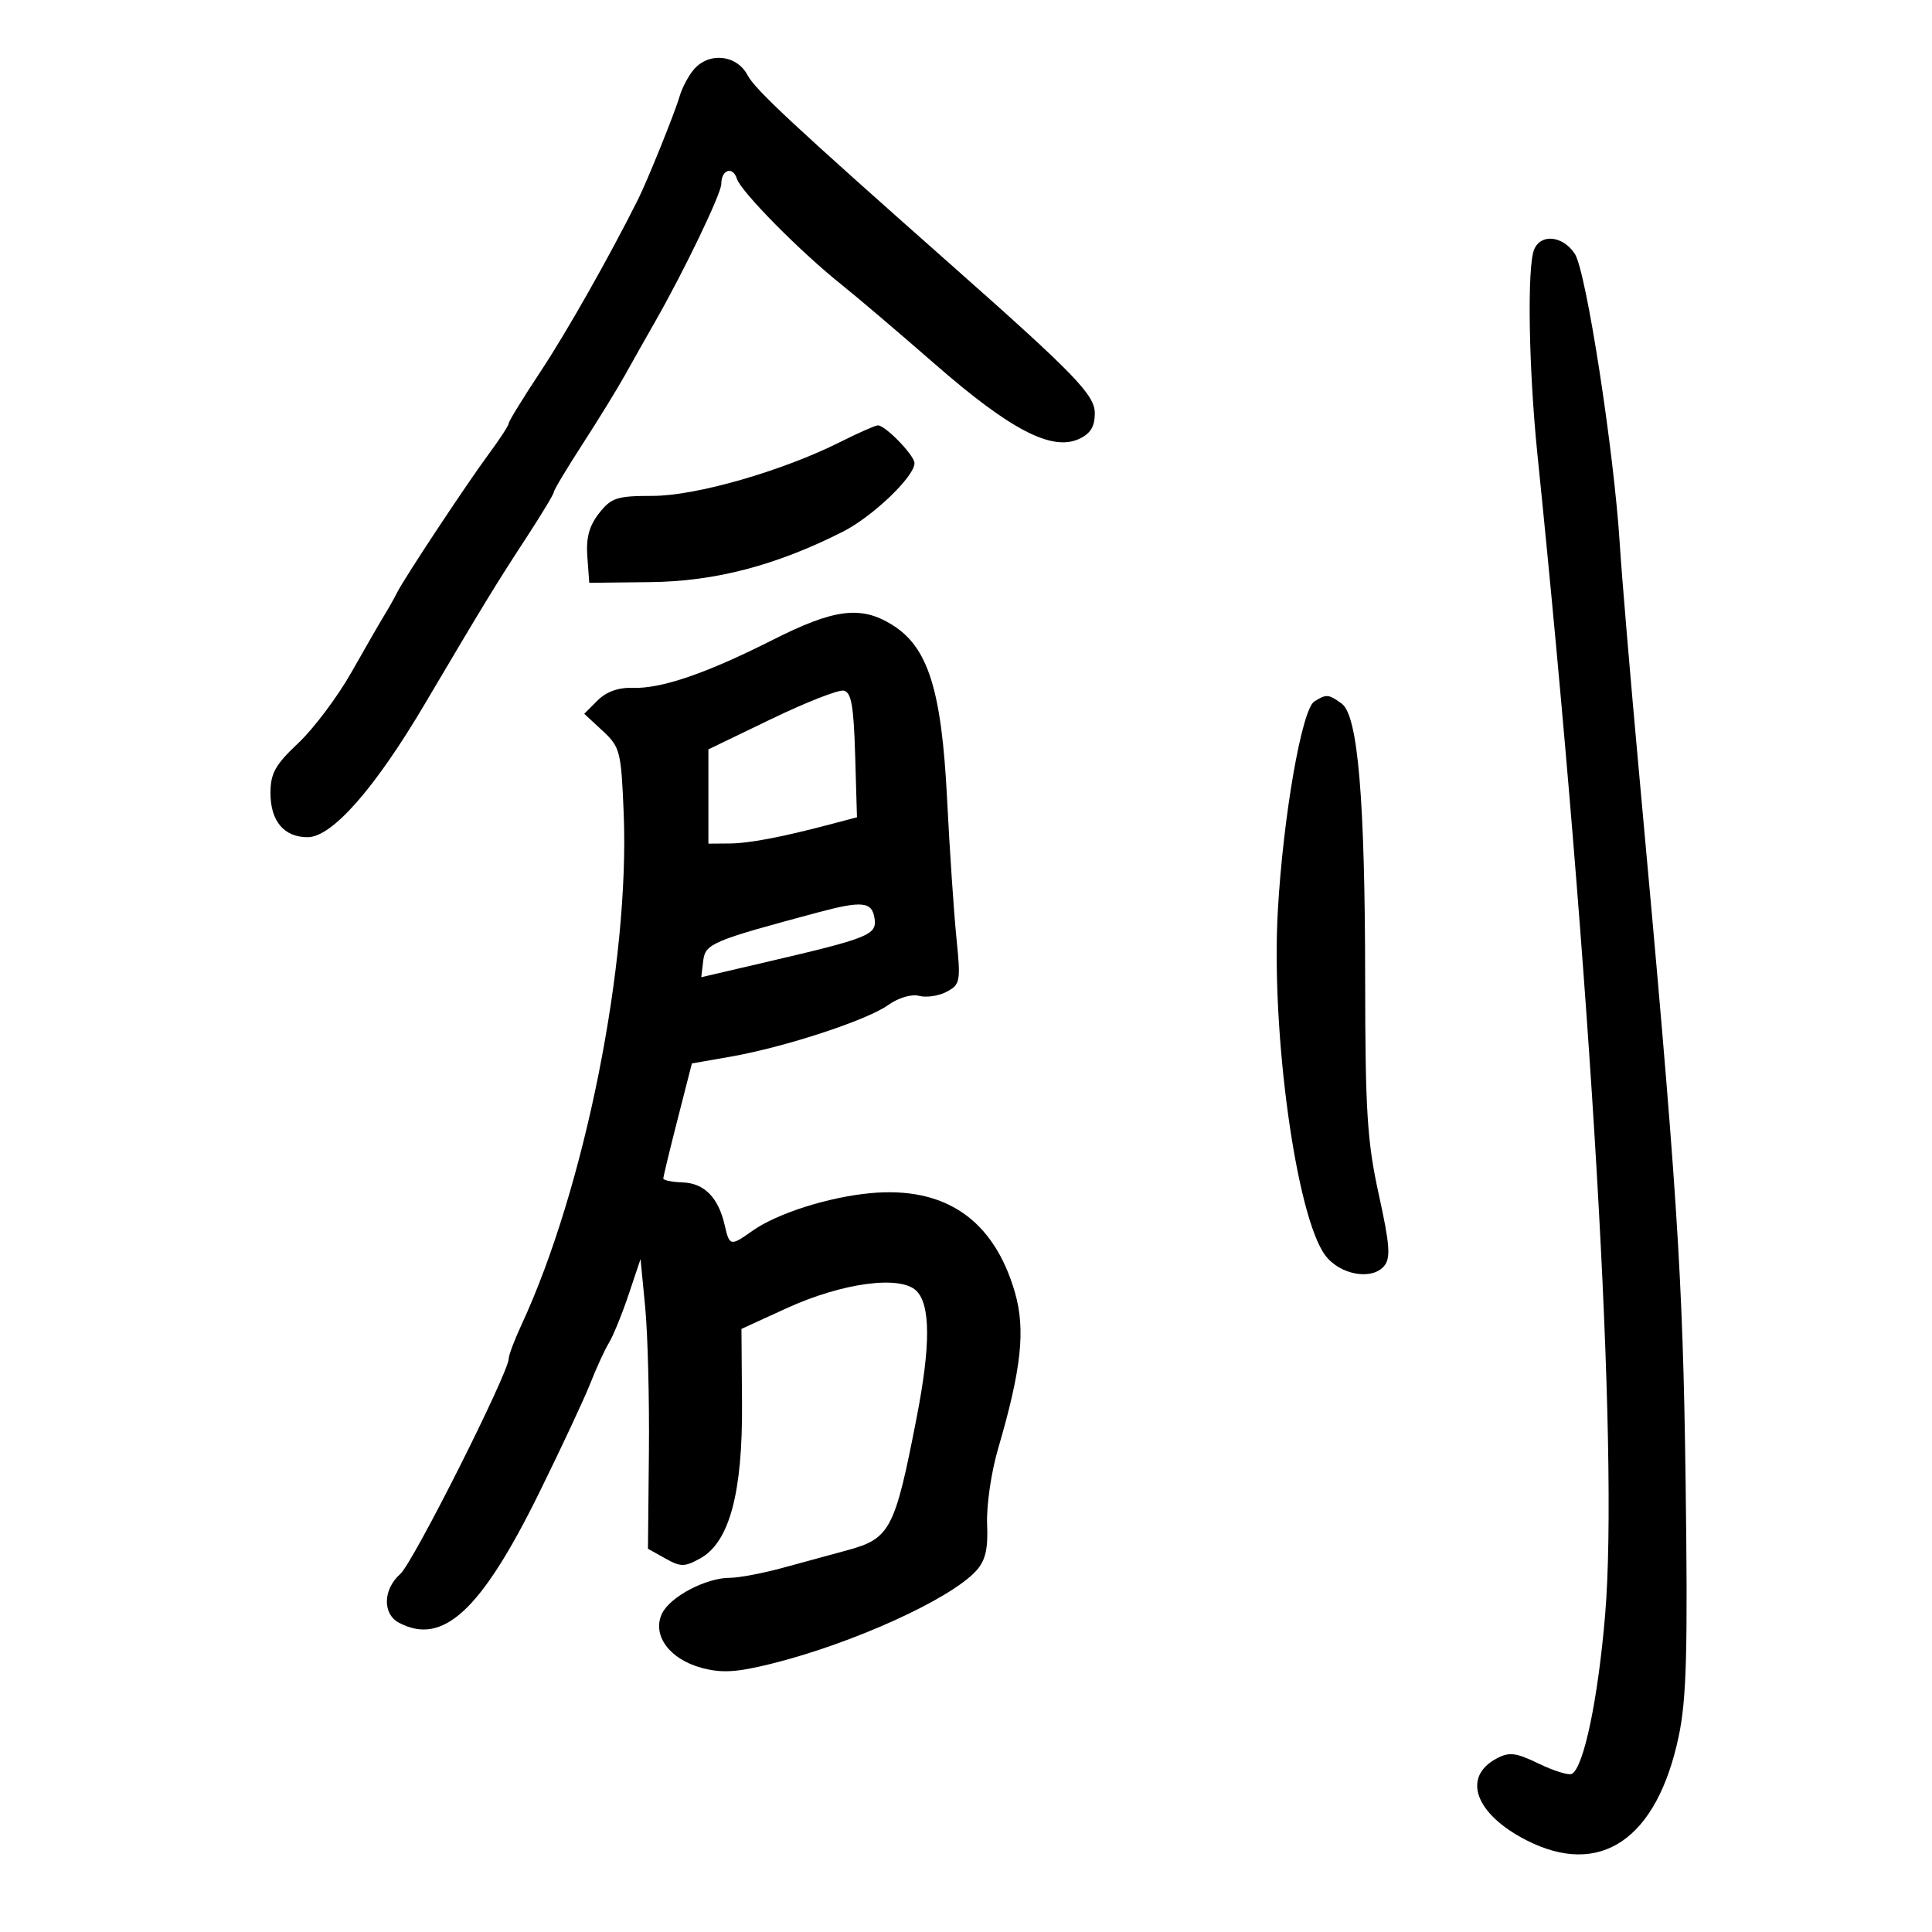 <svg xmlns="http://www.w3.org/2000/svg" width="300" height="300" viewBox="0 0 300 300" version="1.1">
	<path d="M 107.773 10.750 C 106.928 11.713, 105.912 13.625, 105.515 15 C 104.800 17.477, 100.508 28.112, 99.058 31 C 94.511 40.058, 87.987 51.576, 83.958 57.660 C 81.231 61.778, 79 65.407, 79 65.726 C 79 66.044, 77.634 68.148, 75.964 70.402 C 72.515 75.059, 62.760 89.799, 61.654 92.025 C 61.251 92.836, 60.371 94.400, 59.698 95.500 C 59.024 96.600, 56.715 100.605, 54.566 104.401 C 52.417 108.196, 48.711 113.135, 46.330 115.376 C 42.736 118.757, 42 120.080, 42 123.154 C 42 127.505, 44.103 130, 47.770 130 C 51.554 130, 58.194 122.456, 65.926 109.373 C 75.214 93.658, 77.018 90.703, 81.750 83.459 C 84.088 79.881, 86 76.705, 86 76.401 C 86 76.098, 88.016 72.734, 90.479 68.926 C 92.943 65.118, 95.896 60.314, 97.042 58.251 C 98.188 56.188, 100.283 52.475, 101.698 50 C 106.226 42.079, 112 30.068, 112 28.569 C 112 26.339, 113.785 25.746, 114.425 27.764 C 115.064 29.776, 124.322 39.143, 130.659 44.189 C 132.946 46.010, 139.521 51.601, 145.270 56.614 C 156.884 66.742, 163.324 70.085, 167.529 68.169 C 169.325 67.351, 170 66.255, 170 64.162 C 170 61.328, 166.917 58.138, 148.003 41.400 C 123.152 19.410, 117.289 13.950, 116.081 11.673 C 114.401 8.508, 110.157 8.036, 107.773 10.750 M 238.219 38.750 C 237.113 41.442, 237.365 57.176, 238.726 70.500 C 247.145 152.910, 251.376 225.444, 249.242 250.780 C 248.147 263.774, 245.958 274.290, 244.110 275.432 C 243.649 275.717, 241.346 275.020, 238.993 273.883 C 235.367 272.131, 234.357 272.006, 232.374 273.068 C 226.974 275.957, 229.074 281.690, 237.020 285.750 C 248.487 291.609, 257.284 285.619, 260.661 269.652 C 261.892 263.833, 262.093 256.445, 261.740 230 C 261.311 197.836, 260.466 184.974, 254.512 120 C 253.176 105.425, 251.830 89.450, 251.520 84.500 C 250.611 69.957, 246.299 42.105, 244.542 39.424 C 242.690 36.597, 239.253 36.231, 238.219 38.750 M 130.500 68.618 C 121.513 73.134, 108.073 77, 101.363 77 C 95.801 77, 94.921 77.284, 93.025 79.696 C 91.487 81.651, 90.986 83.505, 91.202 86.446 L 91.500 90.500 101 90.392 C 111.065 90.278, 120.563 87.789, 130.878 82.562 C 135.508 80.216, 142 74.004, 142 71.920 C 142 70.697, 137.413 65.979, 136.295 66.053 C 135.858 66.082, 133.250 67.236, 130.500 68.618 M 119.948 99.381 C 109.668 104.582, 102.655 106.977, 98.182 106.813 C 96.036 106.735, 94.132 107.424, 92.792 108.764 L 90.720 110.836 93.577 113.484 C 96.292 116, 96.455 116.641, 96.848 126.316 C 97.790 149.551, 90.794 184.538, 80.965 205.739 C 79.884 208.071, 79 210.412, 79 210.942 C 79 213.138, 64.147 242.651, 62.159 244.405 C 59.478 246.771, 59.364 250.589, 61.934 251.965 C 68.750 255.612, 74.714 250.093, 83.728 231.792 C 87.154 224.838, 90.722 217.203, 91.657 214.824 C 92.591 212.446, 93.900 209.600, 94.565 208.500 C 95.230 207.400, 96.604 204.025, 97.619 201 L 99.464 195.500 100.187 203 C 100.584 207.125, 100.843 217.247, 100.762 225.494 L 100.615 240.488 103.308 241.994 C 105.709 243.337, 106.298 243.335, 108.750 241.976 C 113.259 239.478, 115.325 231.797, 115.220 217.926 L 115.132 206.352 122.115 203.155 C 130.798 199.181, 139.828 197.971, 142.306 200.449 C 144.492 202.635, 144.510 208.921, 142.360 220 C 138.953 237.559, 138.240 238.922, 131.500 240.740 C 129.300 241.334, 124.891 242.535, 121.701 243.410 C 118.512 244.284, 114.755 245, 113.352 245 C 109.590 245, 103.964 247.985, 102.765 250.617 C 101.247 253.949, 103.979 257.648, 108.945 258.985 C 112.054 259.822, 114.342 259.691, 119.697 258.366 C 132.337 255.239, 147.592 248.319, 151.593 243.897 C 153.029 242.310, 153.445 240.522, 153.279 236.656 C 153.157 233.833, 153.917 228.593, 154.967 225.011 C 158.617 212.568, 159.274 206.453, 157.584 200.643 C 154.303 189.355, 146.733 184.180, 135.112 185.277 C 128.577 185.894, 120.629 188.436, 116.846 191.118 C 113.423 193.544, 113.276 193.515, 112.532 190.250 C 111.556 185.966, 109.367 183.727, 106.038 183.608 C 104.370 183.549, 103.002 183.275, 102.999 183 C 102.996 182.725, 103.993 178.592, 105.215 173.815 L 107.436 165.129 113.468 164.074 C 121.844 162.608, 134.574 158.440, 137.895 156.075 C 139.511 154.924, 141.529 154.325, 142.732 154.640 C 143.867 154.937, 145.795 154.645, 147.017 153.991 C 149.109 152.871, 149.197 152.385, 148.515 145.651 C 148.116 141.718, 147.461 131.975, 147.059 124 C 146.206 107.095, 144.107 100.465, 138.512 97.007 C 133.658 94.007, 129.523 94.536, 119.948 99.381 M 119.750 111.658 L 110 116.363 110 123.682 L 110 131 113.250 130.976 C 116.396 130.952, 121.424 129.990, 129.286 127.907 L 133.071 126.904 132.786 117.213 C 132.560 109.550, 132.186 107.464, 131 107.238 C 130.175 107.082, 125.112 109.071, 119.750 111.658 M 204.085 108.926 C 202.141 110.157, 199.237 126.847, 198.417 141.500 C 197.359 160.416, 201.278 188.861, 205.777 194.915 C 208.041 197.962, 213.035 198.868, 214.936 196.577 C 215.967 195.335, 215.812 193.276, 214.101 185.498 C 212.298 177.298, 211.997 172.582, 211.982 152.222 C 211.961 124.058, 210.865 111.106, 208.346 109.264 C 206.308 107.774, 205.950 107.745, 204.085 108.926 M 127 141.683 C 110.585 146.076, 109.515 146.527, 109.196 149.195 L 108.892 151.741 119.196 149.338 C 134.874 145.681, 136.165 145.162, 135.807 142.664 C 135.424 139.993, 133.937 139.827, 127 141.683" stroke="none" fill="black" fill-rule="evenodd"/>
</svg>